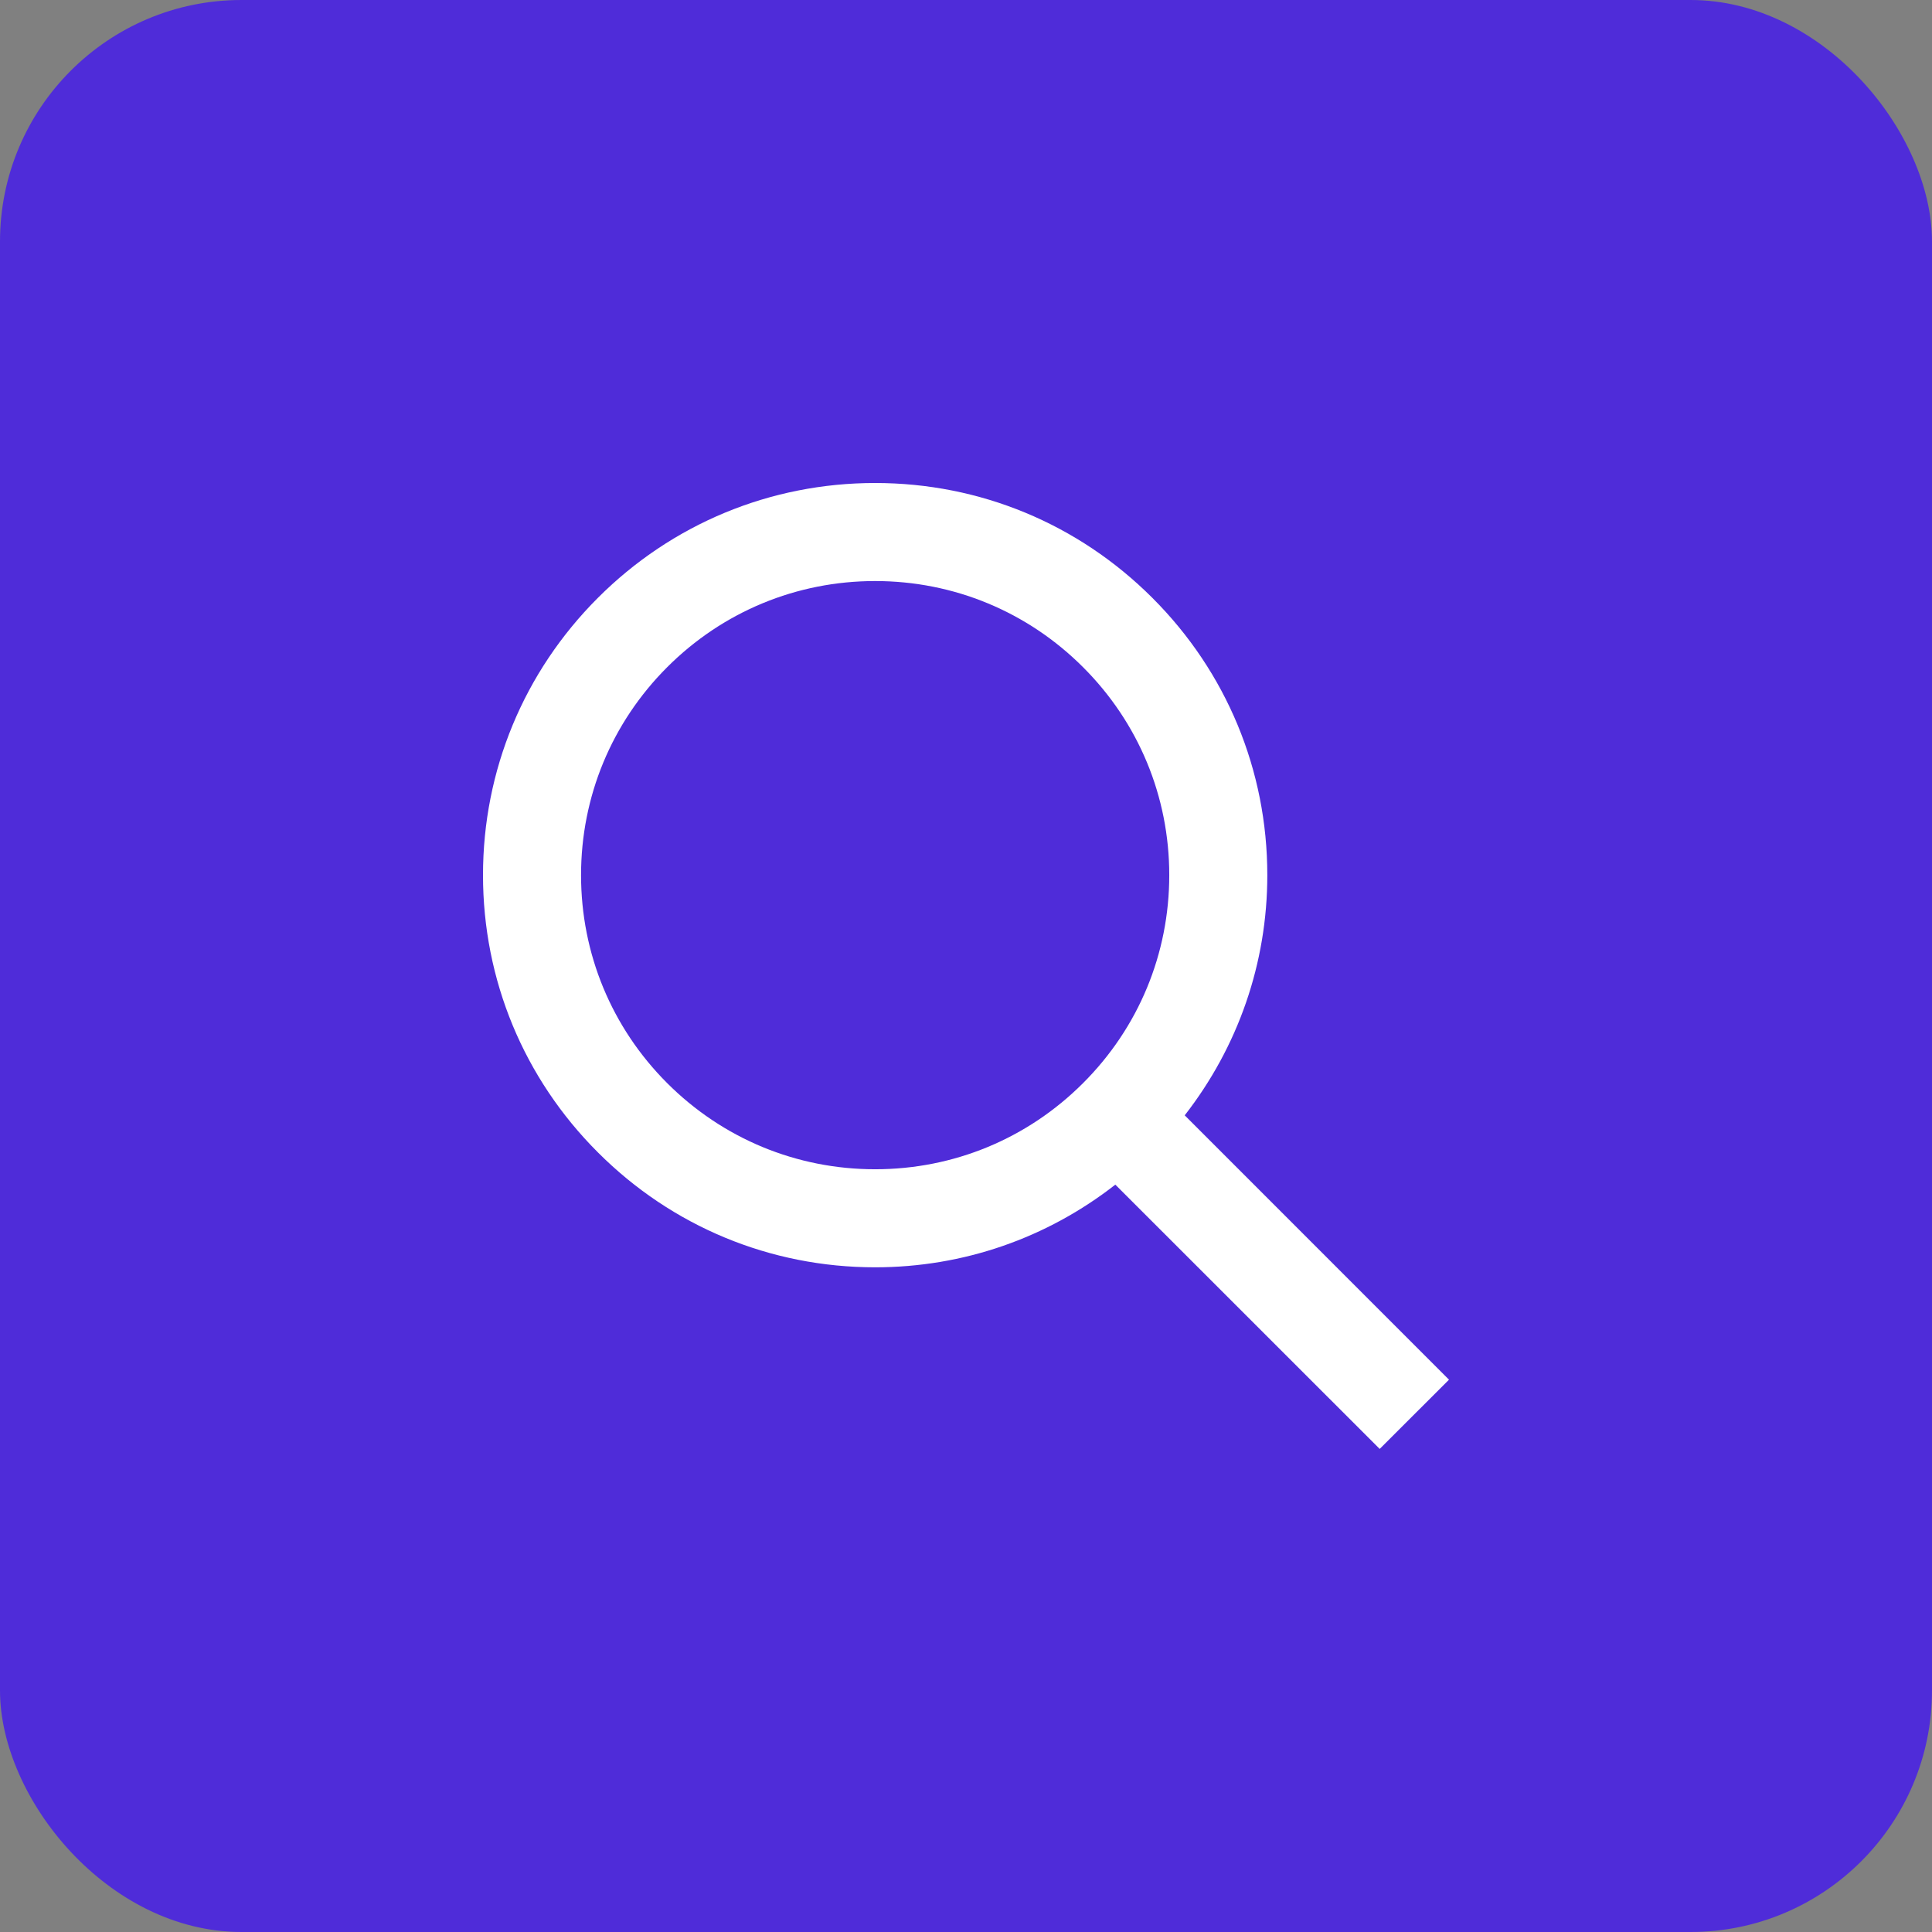 <svg width="24" height="24" viewBox="0 0 24 24" fill="none" xmlns="http://www.w3.org/2000/svg">
<rect x="0" y="0" width="24" height="24" fill="#808080" stroke="none"/>
<rect width="24" height="24" rx="3" fill="#4F2CD9"/>
<path d="M18 17.139L14.717 13.855C15.379 13.005 15.743 11.967 15.743 10.871C15.743 9.57 15.236 8.347 14.315 7.427C13.395 6.507 12.173 6 10.871 6C9.57 6 8.347 6.507 7.427 7.427C6.507 8.347 6 9.57 6 10.871C6 12.173 6.507 13.396 7.427 14.315C8.347 15.236 9.57 15.743 10.871 15.743C11.967 15.743 13.005 15.38 13.855 14.716L17.139 17.999L18 17.139ZM10.871 14.525C9.896 14.525 8.978 14.145 8.288 13.455C7.598 12.765 7.218 11.847 7.218 10.871C7.218 9.896 7.598 8.978 8.288 8.288C8.978 7.598 9.896 7.218 10.871 7.218C11.847 7.218 12.764 7.598 13.454 8.288C14.145 8.978 14.525 9.896 14.525 10.871C14.525 11.847 14.145 12.765 13.454 13.455C12.764 14.145 11.847 14.525 10.871 14.525Z" fill="white"/>
</svg>
